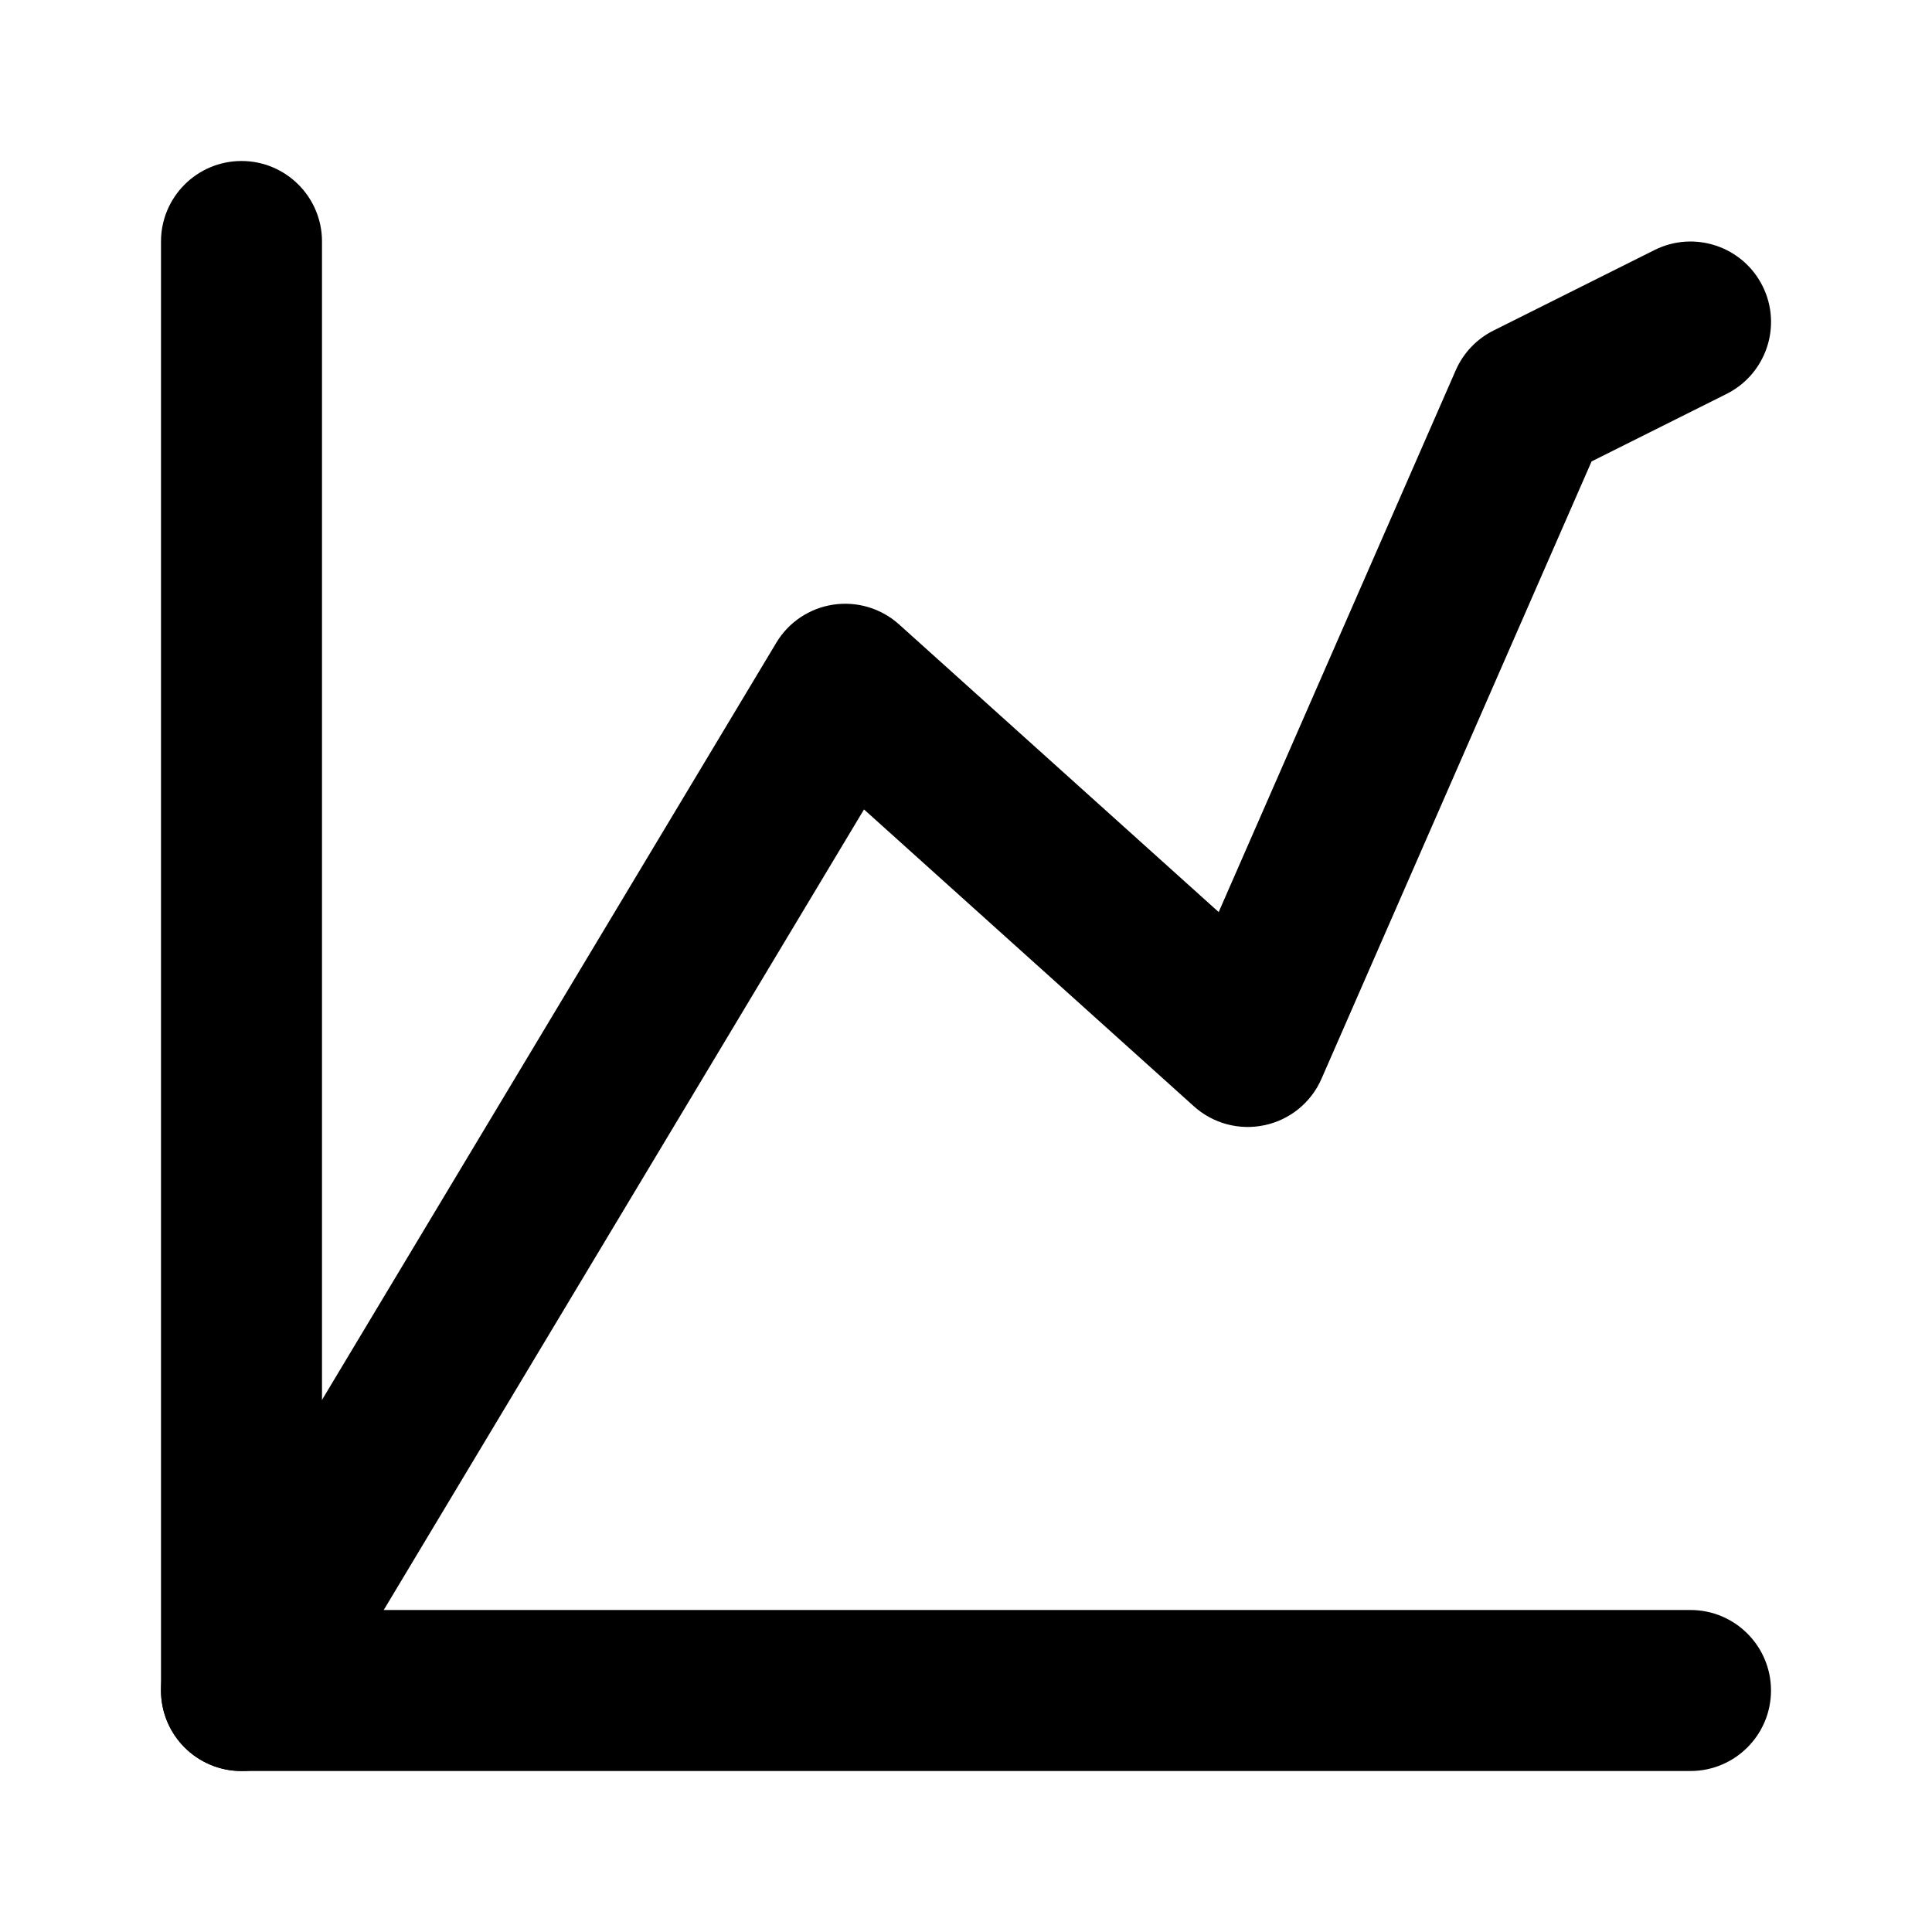 <svg width="24" height="24" viewBox="0 0 24 24" xmlns="http://www.w3.org/2000/svg">
    <path fill-rule="evenodd" clip-rule="evenodd" d="M3 2C3.552 2 4 2.448 4 3V20H21C21.552 20 22 20.448 22 21C22 21.552 21.552 22 21 22H3C2.448 22 2 21.552 2 21V3C2 2.448 2.448 2 3 2Z"/>
    <path fill-rule="evenodd" clip-rule="evenodd" d="M21.895 3.553C22.142 4.047 21.941 4.647 21.447 4.894L19.771 5.732L16.416 13.401C16.288 13.695 16.025 13.91 15.711 13.977C15.397 14.045 15.07 13.958 14.831 13.743L10.733 10.055L3.858 21.515C3.573 21.988 2.959 22.142 2.486 21.858C2.012 21.573 1.858 20.959 2.143 20.485L9.643 7.985C9.796 7.729 10.056 7.555 10.352 7.511C10.647 7.467 10.947 7.557 11.169 7.757L15.139 11.33L18.084 4.599C18.178 4.385 18.344 4.21 18.553 4.106L20.553 3.106C21.047 2.859 21.648 3.059 21.895 3.553Z"/>
</svg>
